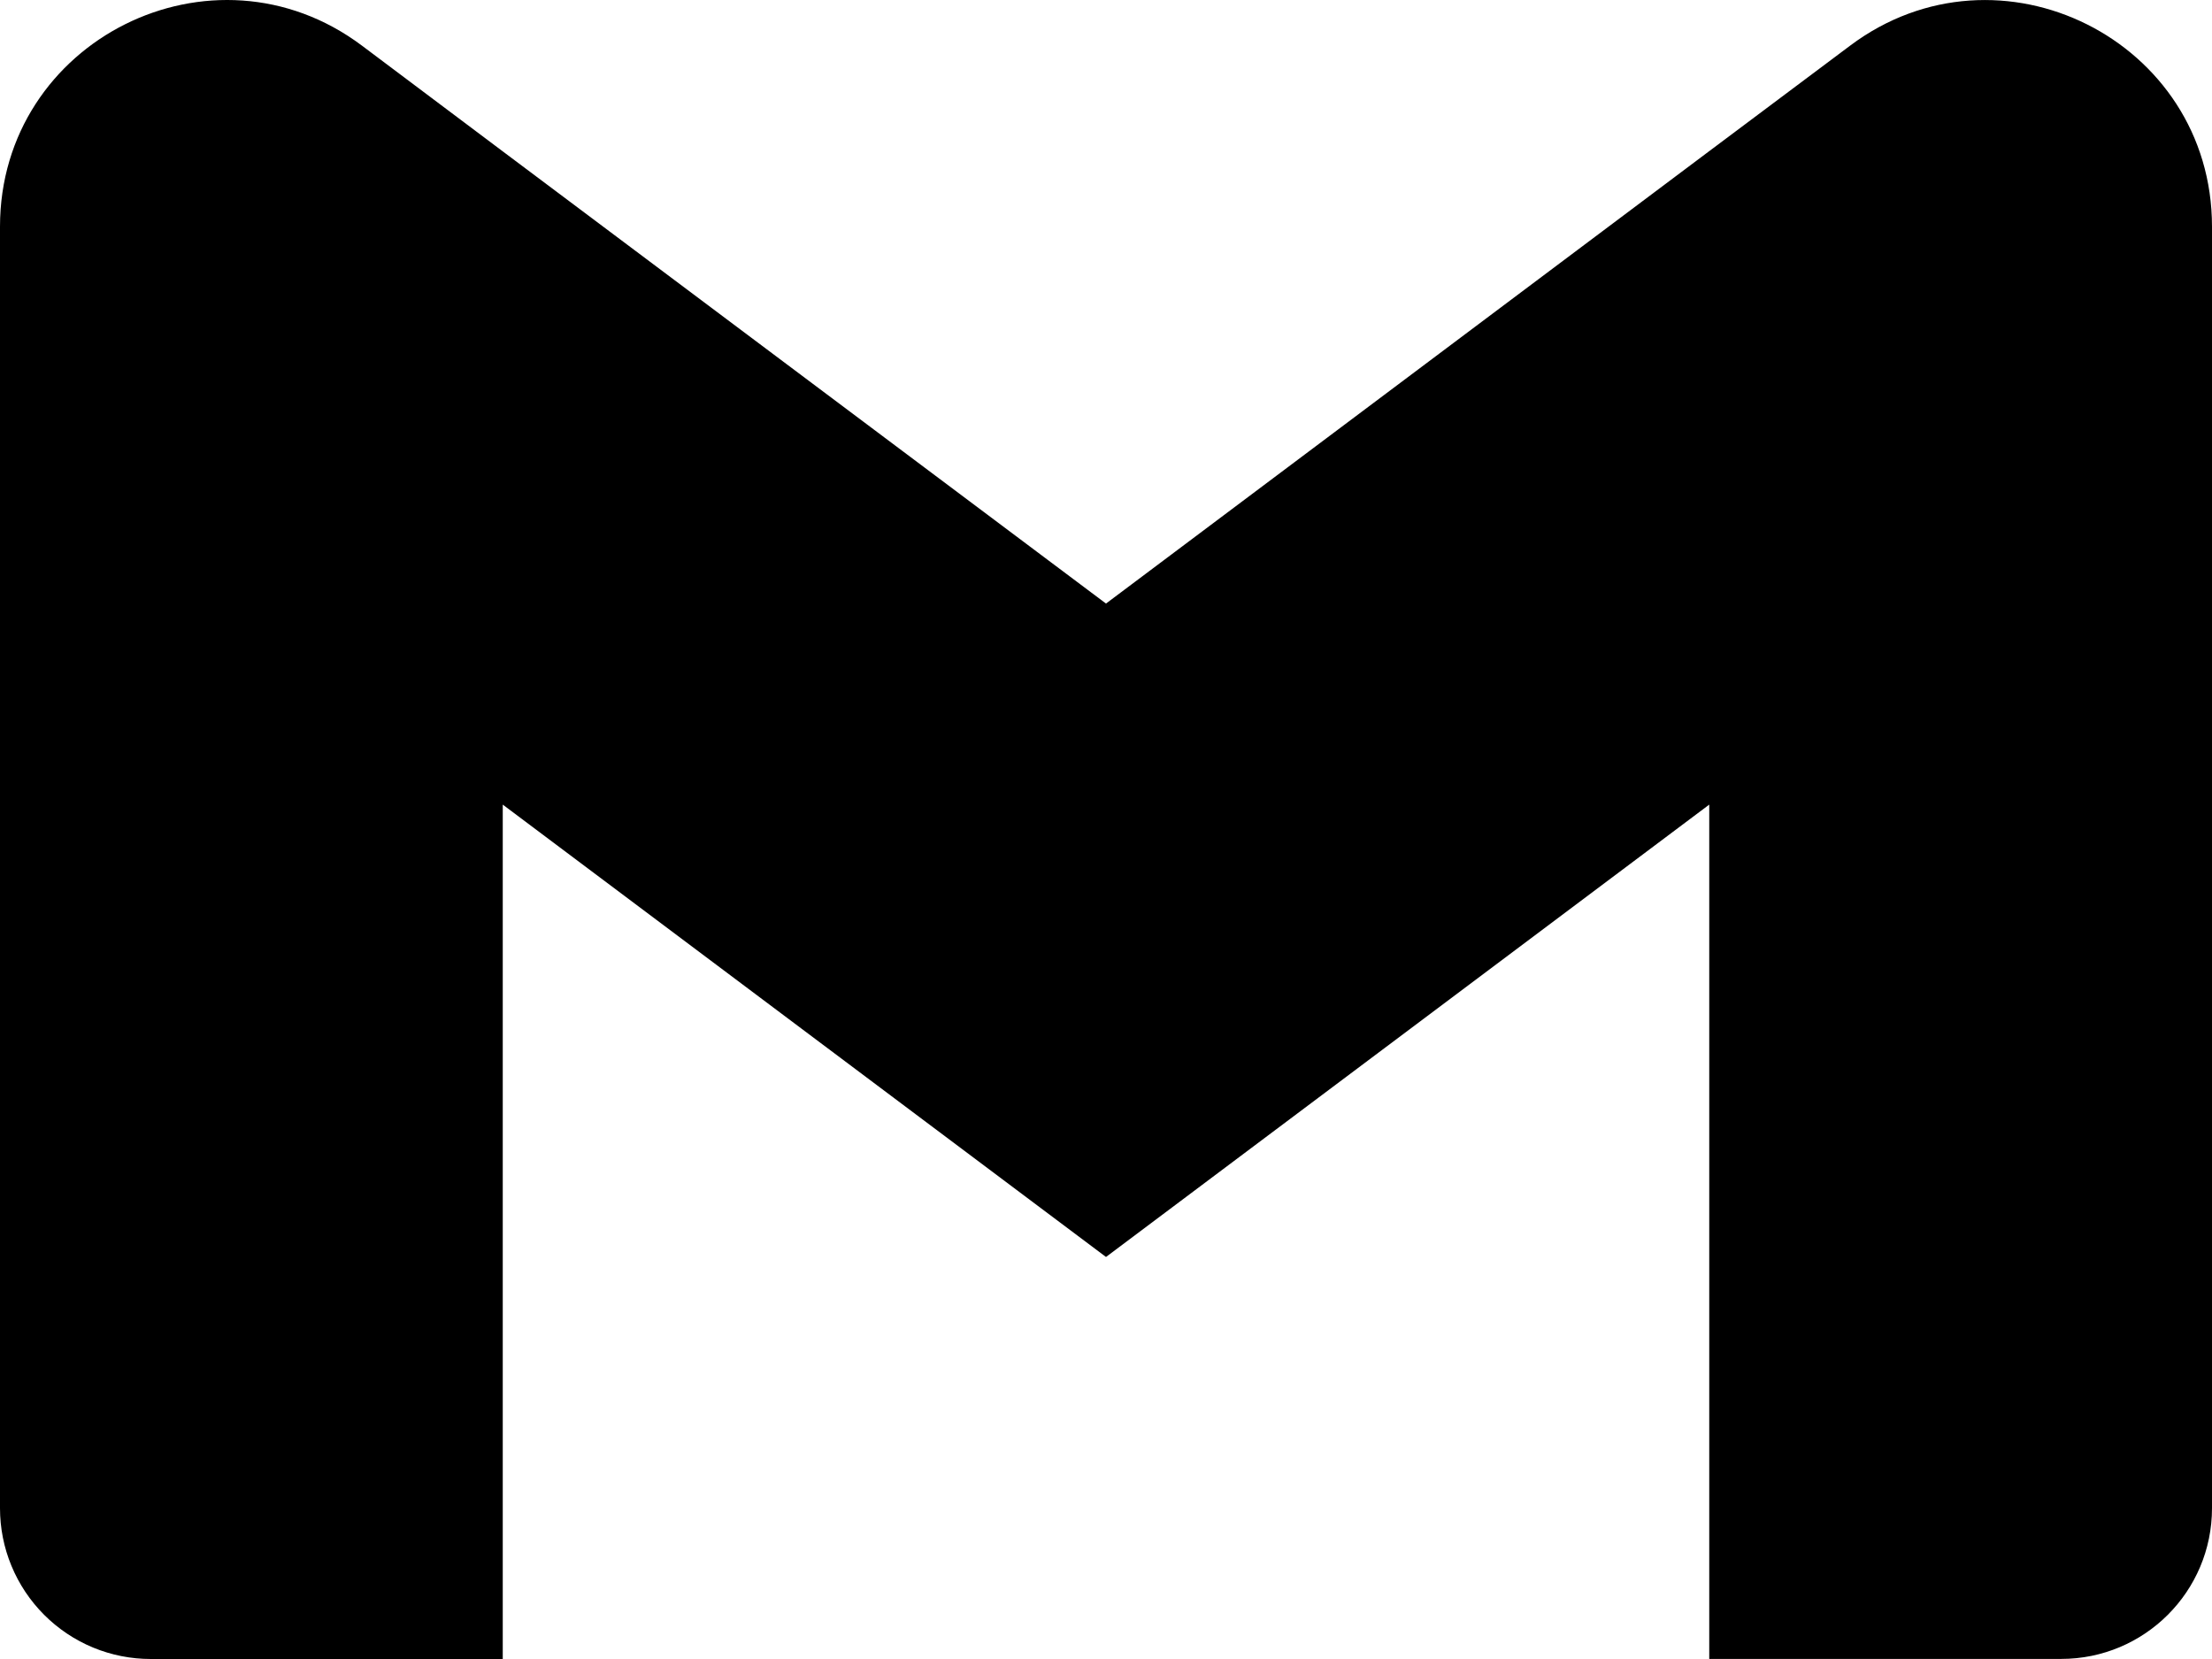 <svg width="28" height="21" viewBox="0 0 28 21" fill="none" xmlns="http://www.w3.org/2000/svg">
<path d="M28 2.869V19.091C28 20.145 27.146 20.999 26.091 20.999H21.636V10.185L14 15.911L6.364 10.185V21H1.909C1.658 21 1.41 20.951 1.178 20.855C0.946 20.759 0.736 20.618 0.559 20.441C0.381 20.263 0.241 20.053 0.145 19.821C0.049 19.59 -0 19.341 3.56593e-07 19.091V2.869C3.56593e-07 0.509 2.694 -0.838 4.582 0.578L6.364 1.916L14 7.64L21.636 1.913L23.419 0.578C25.305 -0.837 28 0.509 28 2.869Z" fill="black"/>
</svg>
